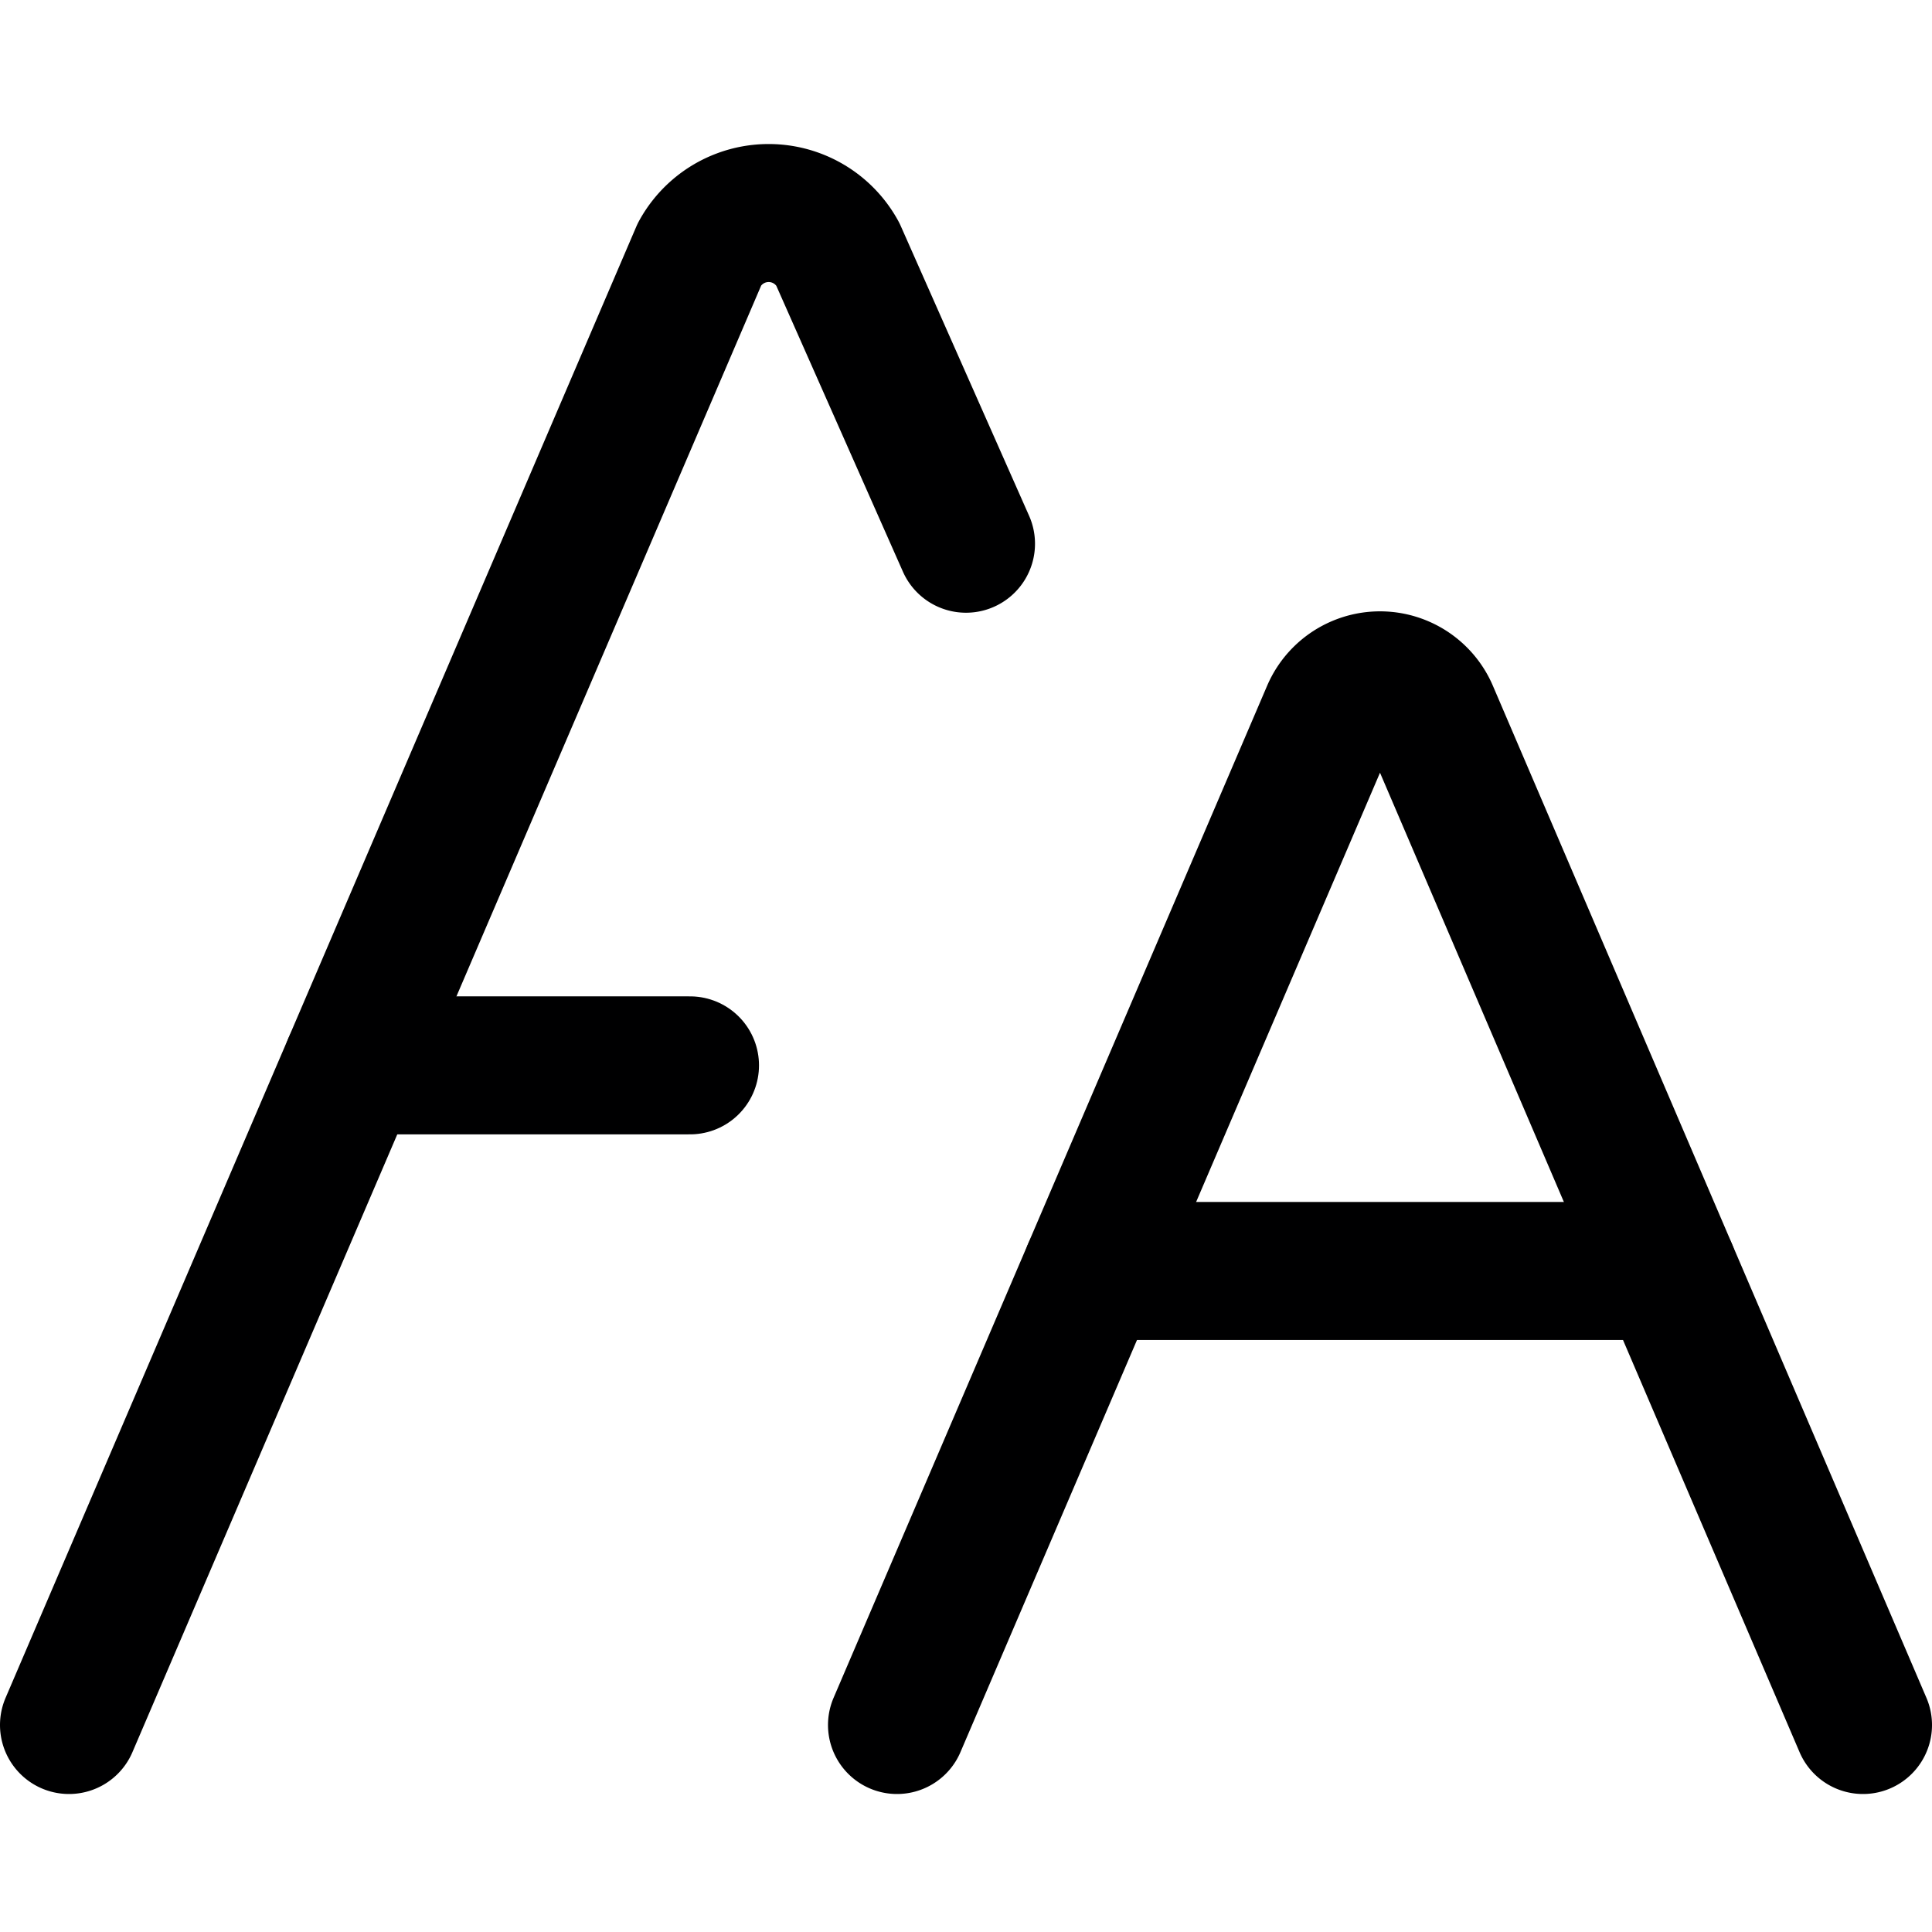 <svg xmlns="http://www.w3.org/2000/svg" viewBox="0 0 14 14">
  <g>
    <path d="M6.5,12.5,9.64,5.17a.39.39,0,0,1,.72,0L13.5,12.5" style="fill: none;stroke: #000001;stroke-linecap: round;stroke-linejoin: round"/>
    <line x1="7.91" y1="9.21" x2="12.09" y2="9.21" style="fill: none;stroke: #000001;stroke-linecap: round;stroke-linejoin: round"/>
    <path d="M.5,12.5,5.07,1.84a.57.57,0,0,1,1,0L7,3.94" style="fill: none;stroke: #000001;stroke-linecap: round;stroke-linejoin: round"/>
    <line x1="2.55" y1="7.72" x2="5" y2="7.72" style="fill: none;stroke: #000001;stroke-linecap: round;stroke-linejoin: round"/>
  </g>
</svg>
